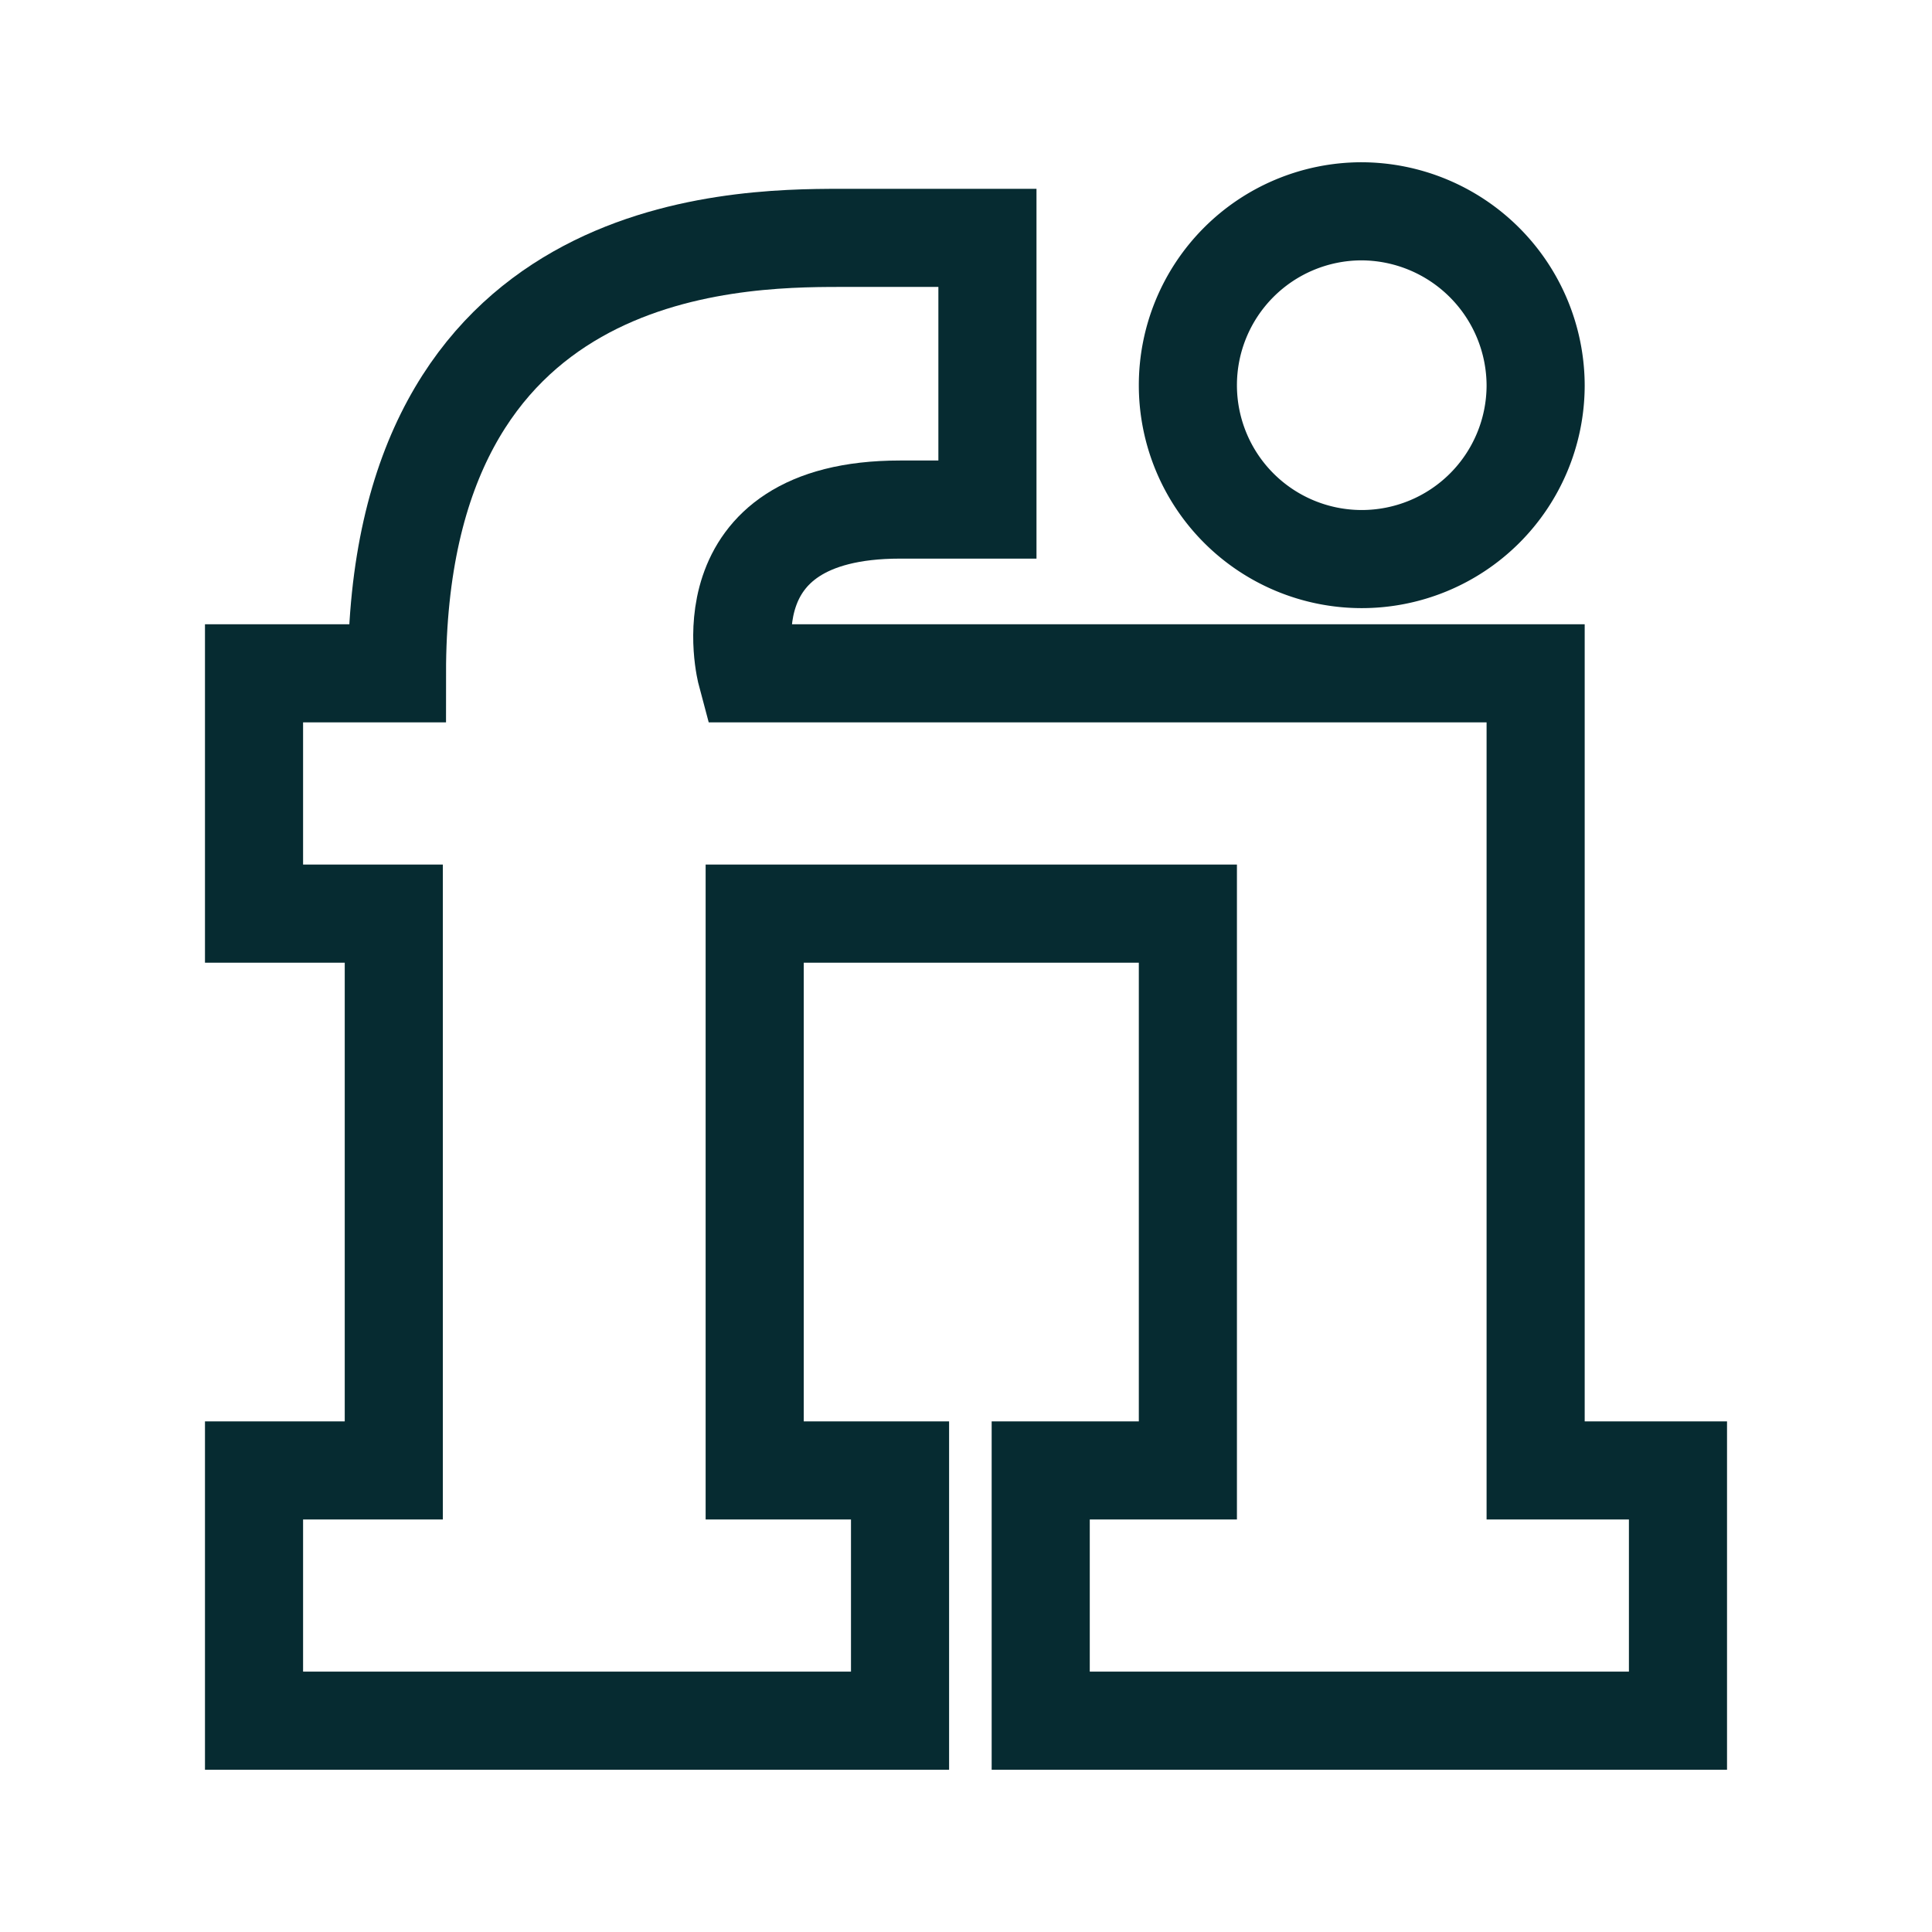 <svg xmlns="http://www.w3.org/2000/svg" aria-label="YourNewIcon" role="img" viewBox="0 0 128 128" width="41" height="41" style="border-radius: 9.497px;">
    <path d="m0 0H128V128H0" fill="#fff" rx="9.497"/>
    <defs>
        <style>.cls-1{fill:none;stroke:#062b31;stroke-miterlimit:10;stroke-width:6.5px;}</style>
    </defs>
    <title/>
    <path class="cls-1" d="M16.83,114h42.8V97.42H50V60.53H78.7V97.42H68.95V114h42.22V97.42h-9.43V44.61H49.45S46.55,33.76,59.63,33.76h5.79v-18H55.66c-7.29,0-29.36.35-29.36,28.85H16.83V60.53h9.26V97.42H16.83Z"/>
    <path class="cls-1" d="M101.74,25.57A11.52,11.52,0,1,1,90.17,14,11.57,11.57,0,0,1,101.74,25.57Z"/>
</svg>